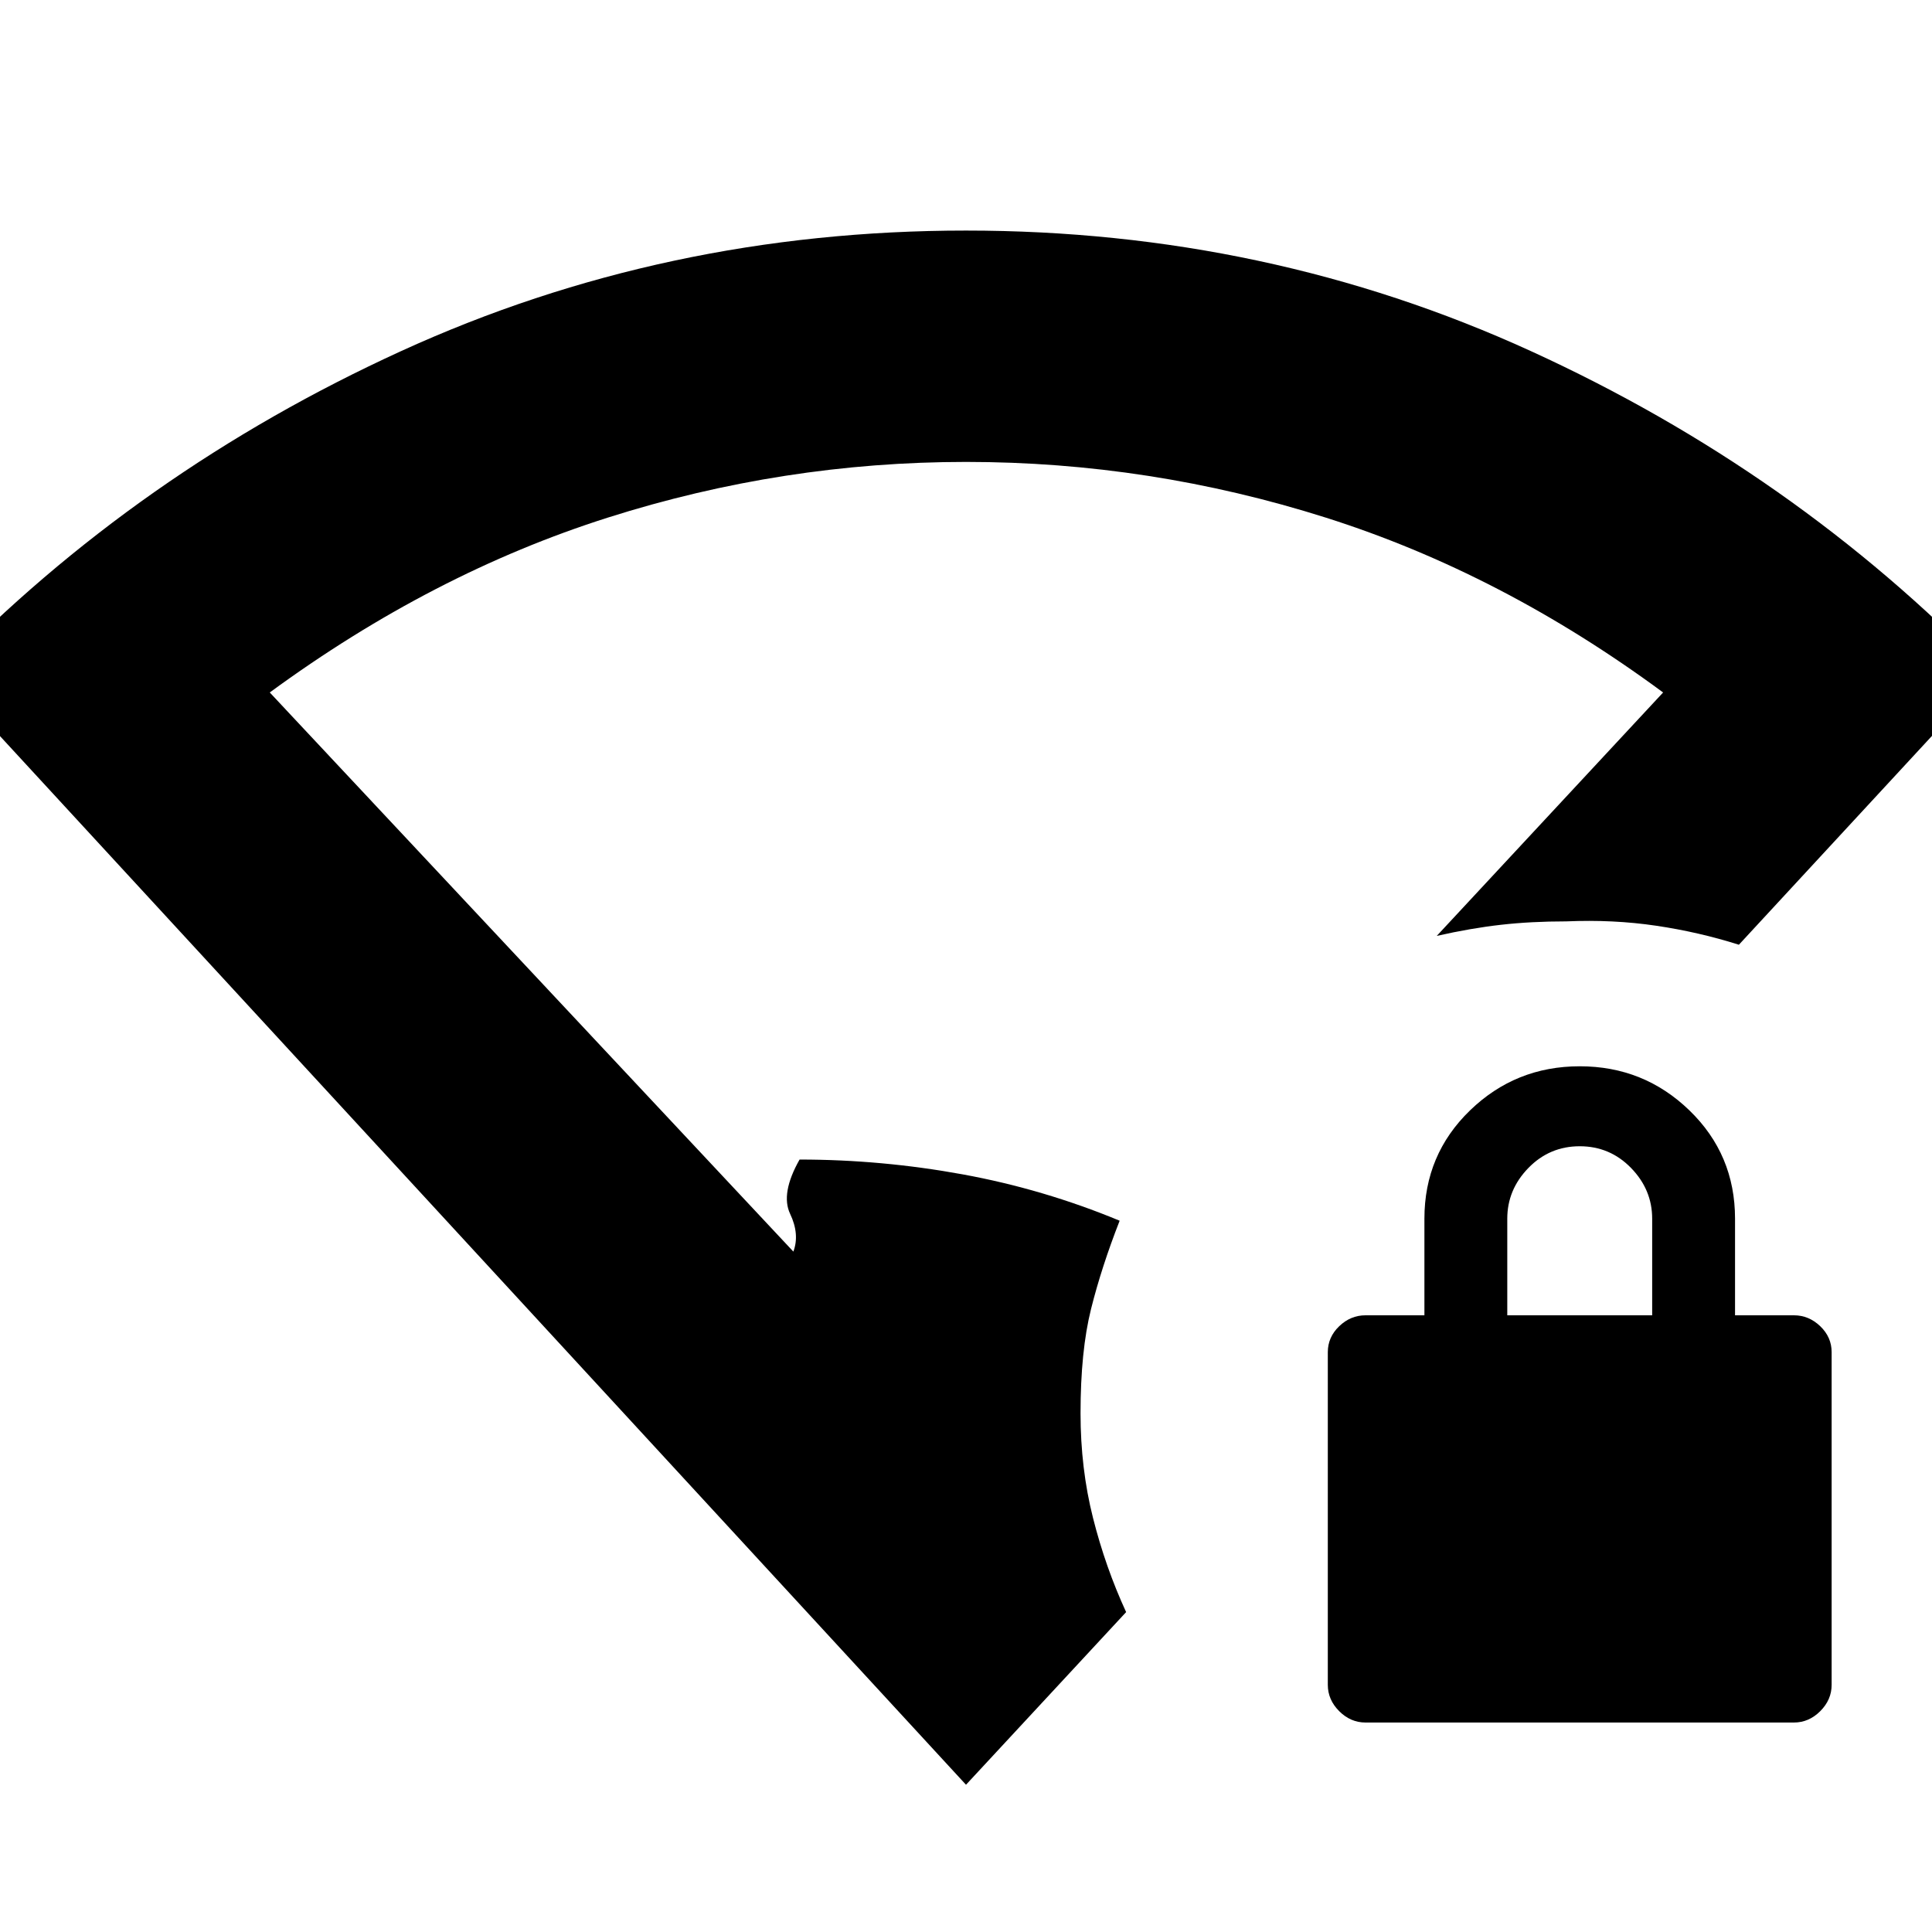 <svg xmlns="http://www.w3.org/2000/svg" height="20" viewBox="0 -960 960 960" width="20"><path d="M480-73.172-28.738-625.435q97.173-100.304 228.151-160.152Q330.391-845.435 480-845.435q149.609 0 280.587 59.848 130.978 59.848 228.151 160.152l-124.695 134.87q-19.87-6.304-41.174-9.456-21.304-3.152-44.609-2.152-17.478 0-32.457 1.696-14.979 1.695-31.892 5.522l112.478-120.958q-80.173-59.174-167.564-86.869Q571.434-730.477 480-730.477q-90.869 0-178.042 27.695-87.174 27.695-167.913 86.869l260.173 277.826q3.217-8.608-1.609-18.76-4.827-10.152 4.695-26.979 40.695 0 80.956 7.348t78.088 23.044q-9 23-14.218 43.869-5.217 20.87-5.217 51.87 0 27.391 6.196 51.935 6.195 24.544 16.456 46.805L480-73.172Zm198.521-30.915q-7.434 0-13.087-5.652-5.652-5.652-5.652-13.087V-288.13q0-7.435 5.652-12.869 5.653-5.435 13.087-5.435h29.261v-48q0-31.87 22.652-53.804 22.653-21.935 54.522-21.935 31.87 0 54.522 21.935 22.652 21.934 22.652 53.804v48h29.261q7.435 0 13.087 5.435 5.652 5.434 5.652 12.869v165.304q0 7.435-5.652 13.087t-13.087 5.652h-212.87Zm70.435-202.347h72v-48q0-14.435-10.5-25.217-10.5-10.783-25.5-10.783t-25.5 10.783q-10.5 10.782-10.5 25.217v48Z"/></svg>